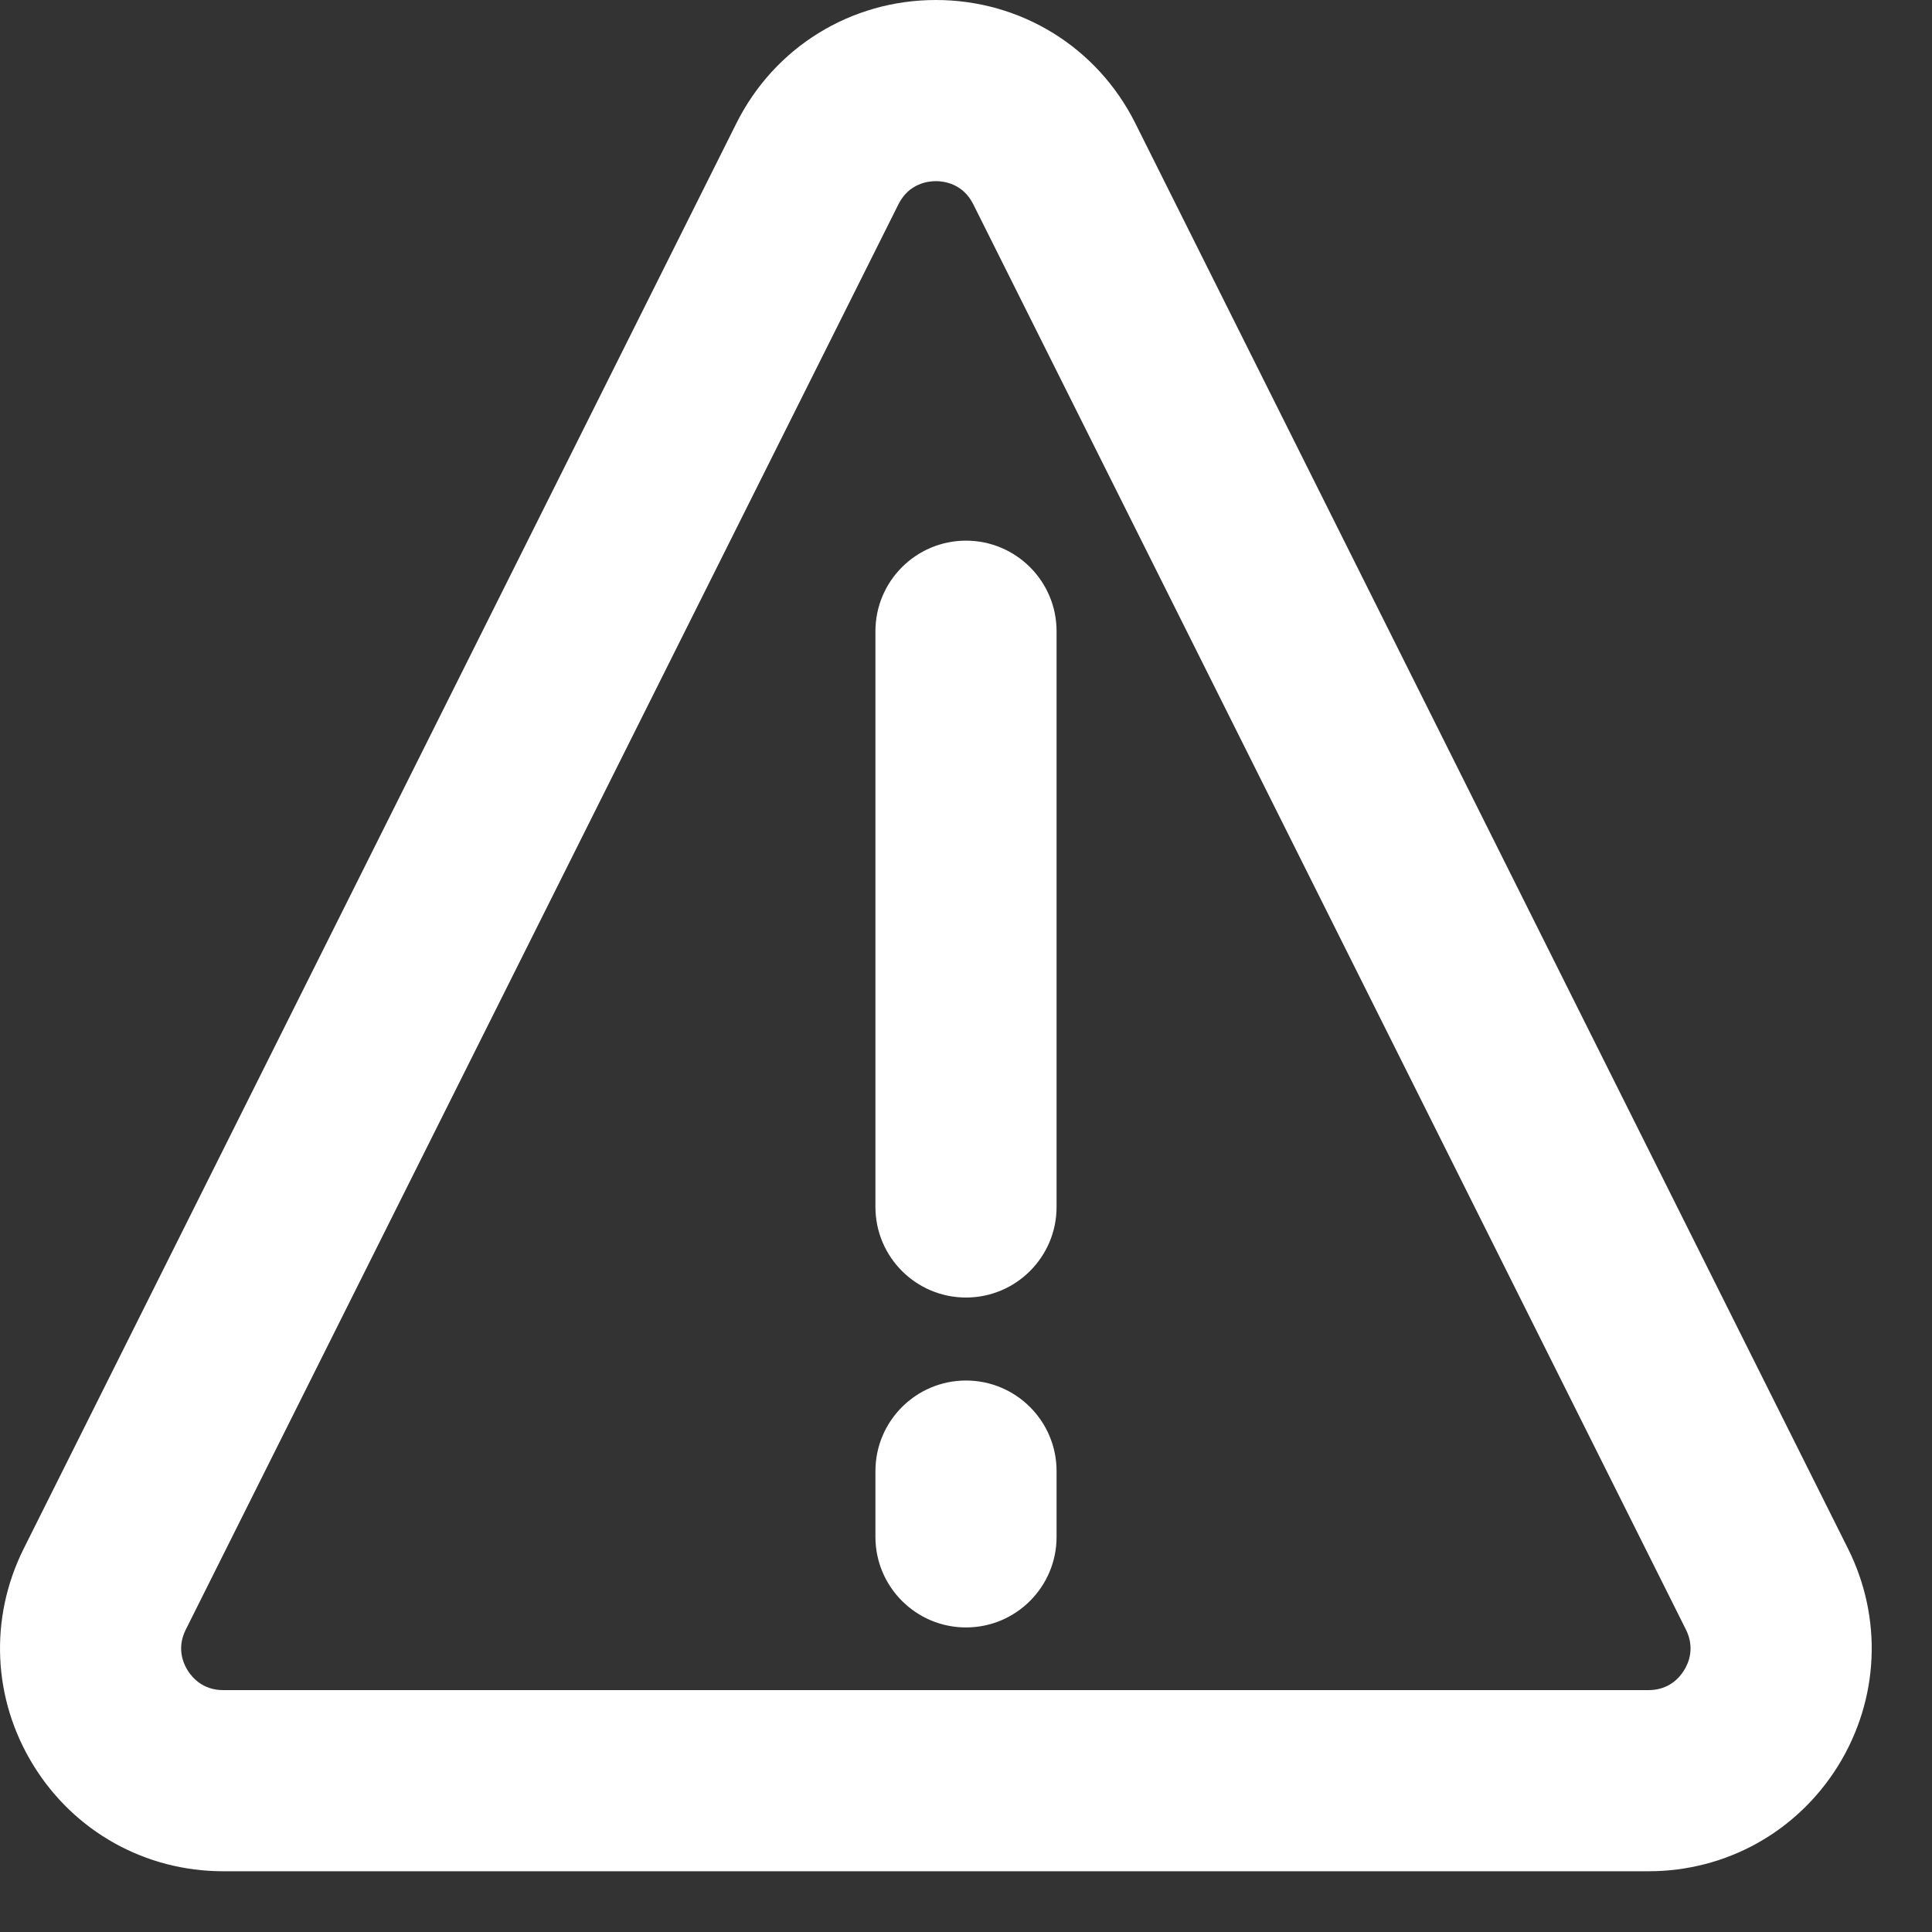 <svg width="25" height="25" viewBox="0 0 25 25" fill="none" xmlns="http://www.w3.org/2000/svg">
<rect x="0" y="0" width="25" height="25" fill="#333333" stroke="none"/>
<g clip-path="url(#clip0_1043_46)">
<path d="M23.913 20.039L14.691 1.595C14.199 0.611 13.21 0 12.11 0C11.01 0 10.021 0.611 9.529 1.595L0.307 20.039C-0.143 20.94 -0.096 21.989 0.434 22.846C0.963 23.702 1.881 24.214 2.888 24.214H21.332C22.339 24.214 23.257 23.702 23.787 22.846C24.316 21.989 24.363 20.939 23.913 20.039ZM21.792 21.613C21.734 21.709 21.595 21.87 21.332 21.87H2.888C2.625 21.87 2.487 21.709 2.427 21.613C2.368 21.518 2.286 21.322 2.404 21.087L11.626 2.643C11.761 2.373 12.009 2.344 12.11 2.344C12.211 2.344 12.459 2.373 12.594 2.643L21.816 21.087C21.933 21.322 21.852 21.518 21.792 21.613Z" fill="#ffffff"/>
<path d="M12.5 6.996C11.853 6.996 11.328 7.521 11.328 8.168V15.618C11.328 16.265 11.853 16.79 12.5 16.79C13.147 16.79 13.672 16.265 13.672 15.618V8.168C13.672 7.521 13.147 6.996 12.5 6.996ZM12.5 17.864C11.853 17.864 11.328 18.389 11.328 19.036V19.887C11.328 20.534 11.853 21.059 12.5 21.059C13.147 21.059 13.672 20.534 13.672 19.887V19.036C13.672 18.389 13.147 17.864 12.5 17.864Z" fill="#ffffff"/>
</g>
<defs>
<clipPath id="clip0_1043_46">
<rect width="25" height="25" fill="white"/>
</clipPath>
</defs>
</svg>
